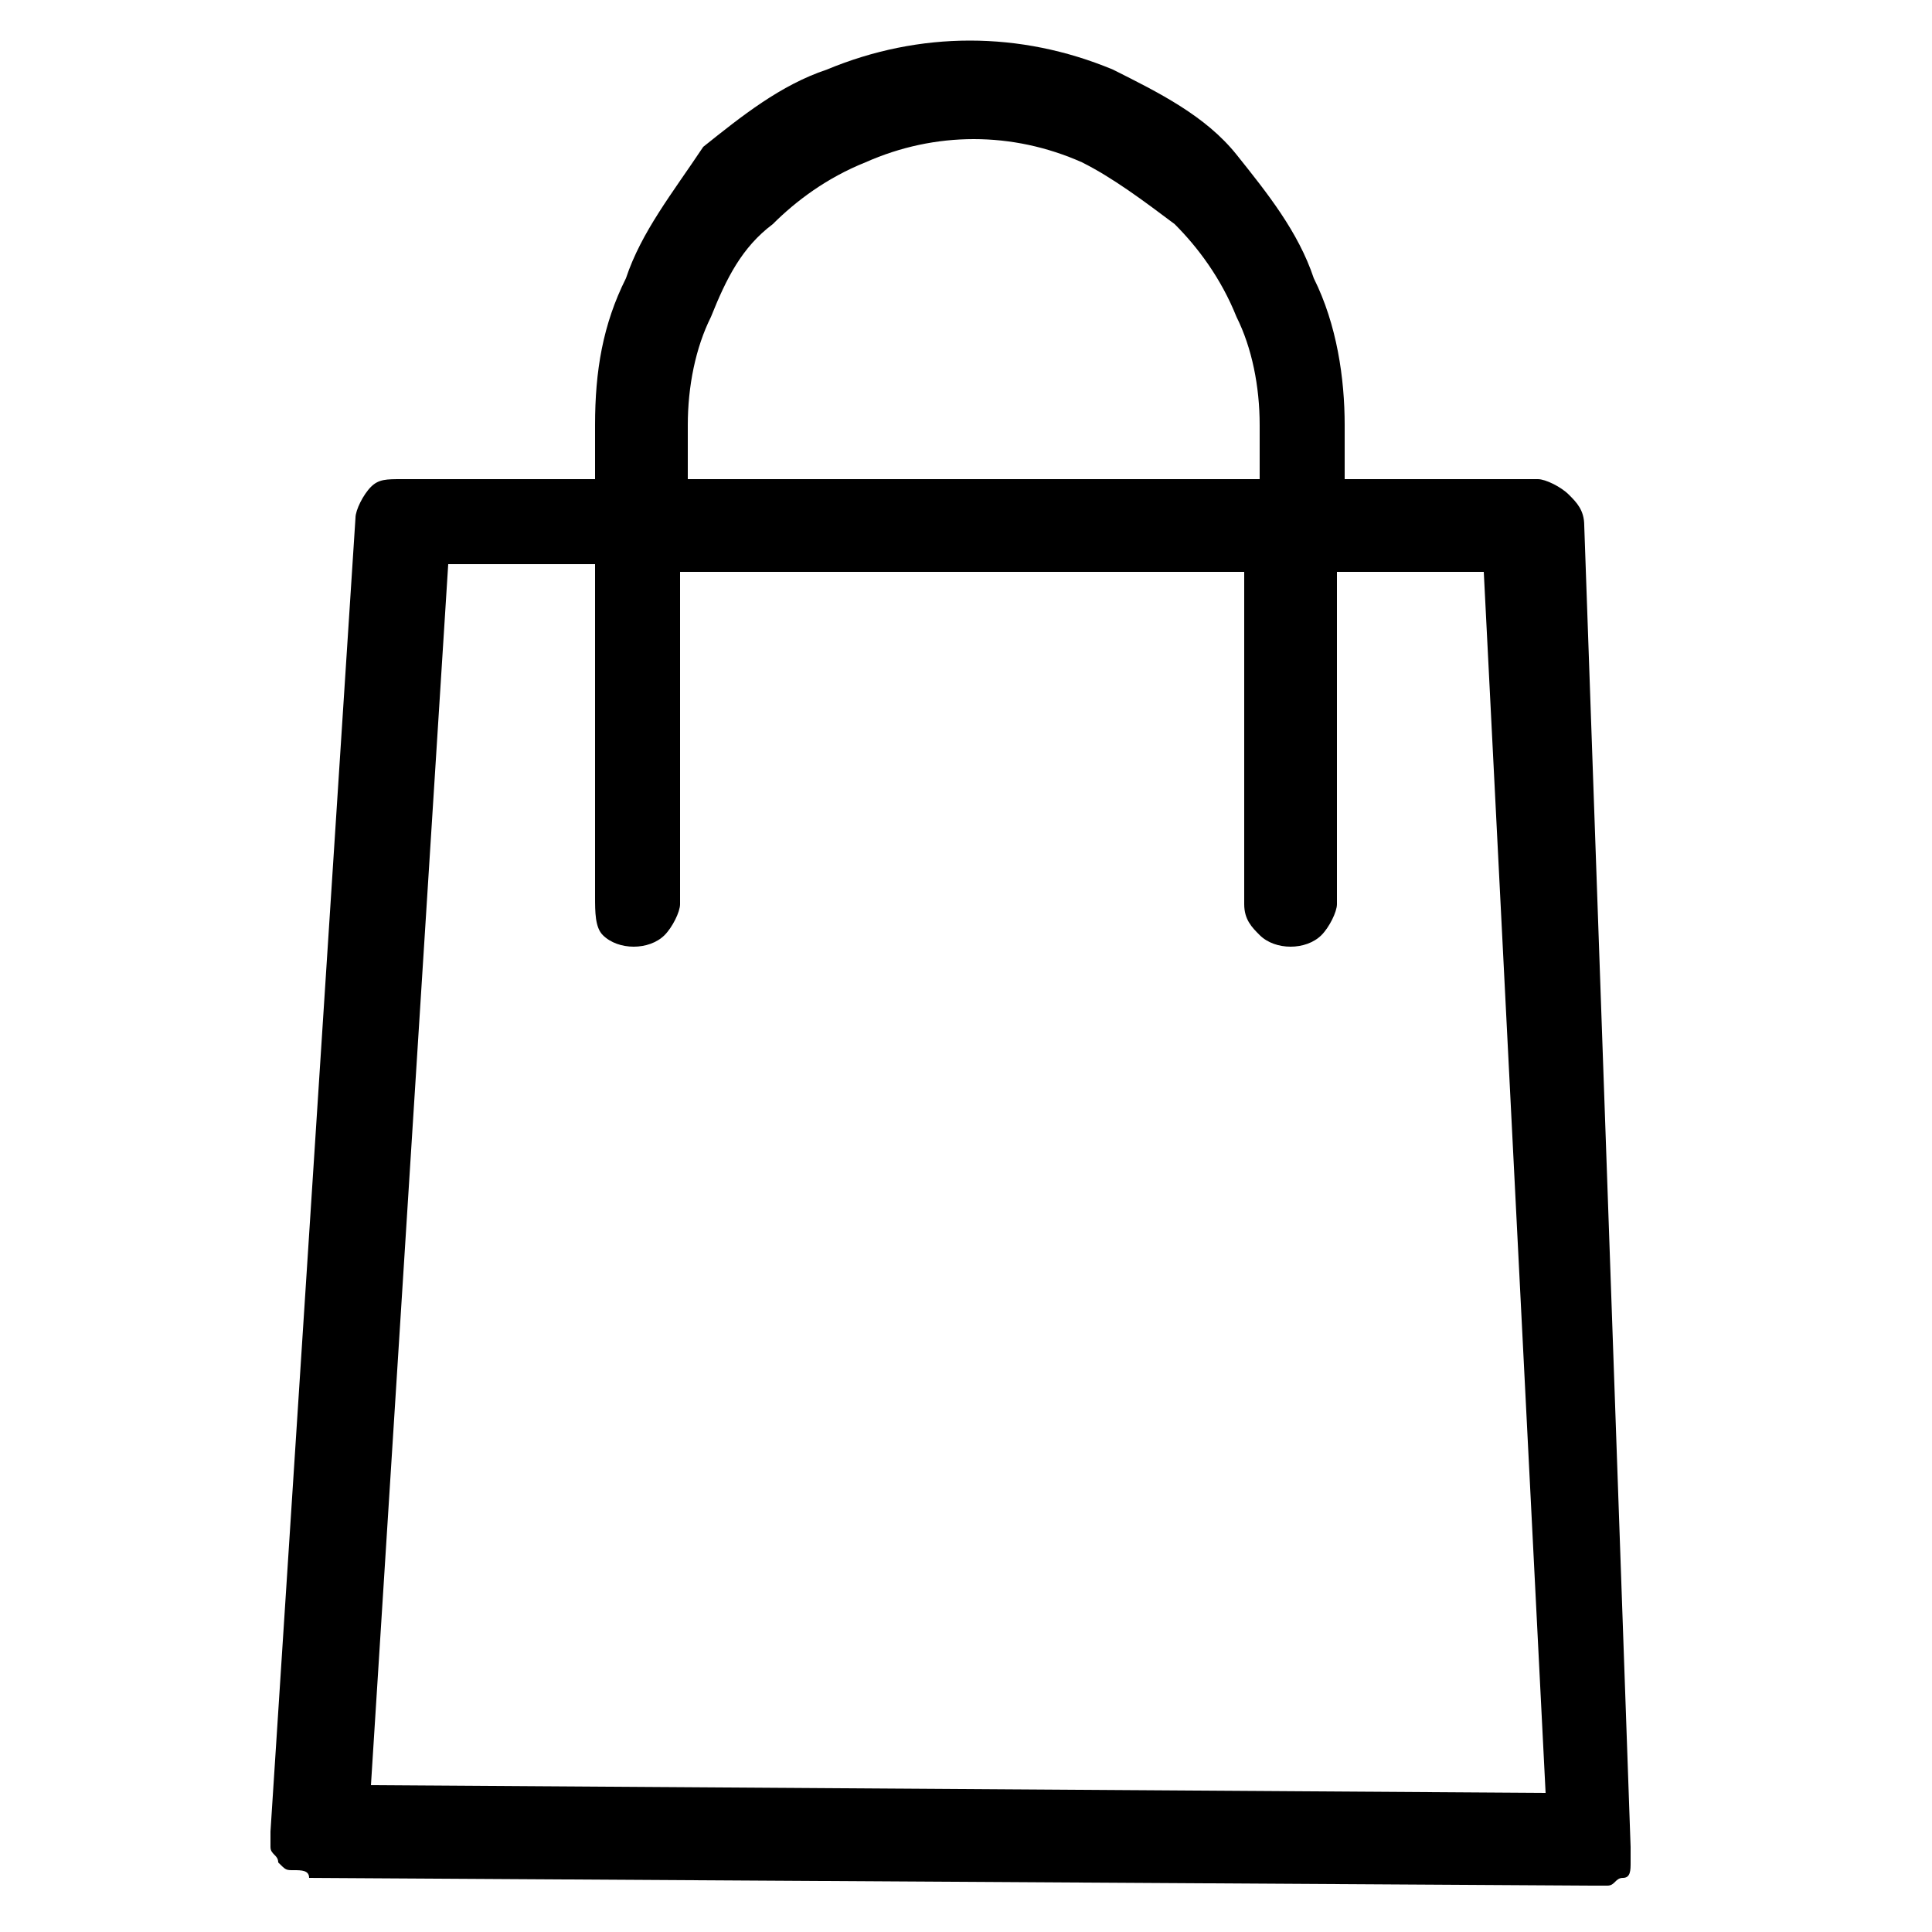 <?xml version="1.0" encoding="utf-8"?>
<!-- Generator: Adobe Illustrator 26.3.1, SVG Export Plug-In . SVG Version: 6.00 Build 0)  -->
<svg version="1.1" id="Calque_1" xmlns="http://www.w3.org/2000/svg" xmlns:xlink="http://www.w3.org/1999/xlink" x="0px" y="0px"
	 viewBox="0 0 25 25" style="enable-background:new 0 0 25 25;" xml:space="preserve">
<path d="M20.5,6.8c0-0.2-0.1-0.3-0.2-0.4c-0.1-0.1-0.3-0.2-0.4-0.2c0,0,0,0,0,0l-2.5,0l0-0.7c0-0.6-0.1-1.3-0.4-1.9
	c-0.2-0.6-0.6-1.1-1-1.6c-0.4-0.5-1-0.8-1.6-1.1c-1.2-0.5-2.5-0.5-3.7,0c-0.6,0.2-1.1,0.6-1.6,1C8.7,2.5,8.3,3,8.1,3.6
	C7.8,4.2,7.7,4.8,7.7,5.5l0,0.7l-2.5,0C5,6.2,4.9,6.2,4.8,6.3C4.7,6.4,4.6,6.6,4.6,6.7L3.5,23.7c0,0.1,0,0.2,0,0.2
	c0,0.1,0.1,0.1,0.1,0.2c0.1,0.1,0.1,0.1,0.2,0.1c0.1,0,0.2,0,0.2,0.1l16.6,0.1c0.1,0,0.2,0,0.2,0c0.1,0,0.1-0.1,0.2-0.1
	s0.1-0.1,0.1-0.2c0-0.1,0-0.2,0-0.2L20.5,6.8z M7.8,12.1c0.2,0.2,0.6,0.2,0.8,0c0.1-0.1,0.2-0.3,0.2-0.4l0-4.3l7.3,0l0,4.3
	c0,0.2,0.1,0.3,0.2,0.4c0.2,0.2,0.6,0.2,0.8,0c0.1-0.1,0.2-0.3,0.2-0.4l0-4.3l1.9,0l0.8,15.8L4.8,23.1l1-15.8l1.9,0l0,4.3
	C7.7,11.8,7.7,12,7.8,12.1z M8.9,6.2l0-0.7c0-0.5,0.1-1,0.3-1.4C9.4,3.6,9.6,3.2,10,2.9c0.3-0.3,0.7-0.6,1.2-0.8
	c0.9-0.4,1.9-0.4,2.8,0c0.4,0.2,0.8,0.5,1.2,0.8c0.3,0.3,0.6,0.7,0.8,1.2c0.2,0.4,0.3,0.9,0.3,1.4l0,0.7L8.9,6.2z"/>
</svg>
